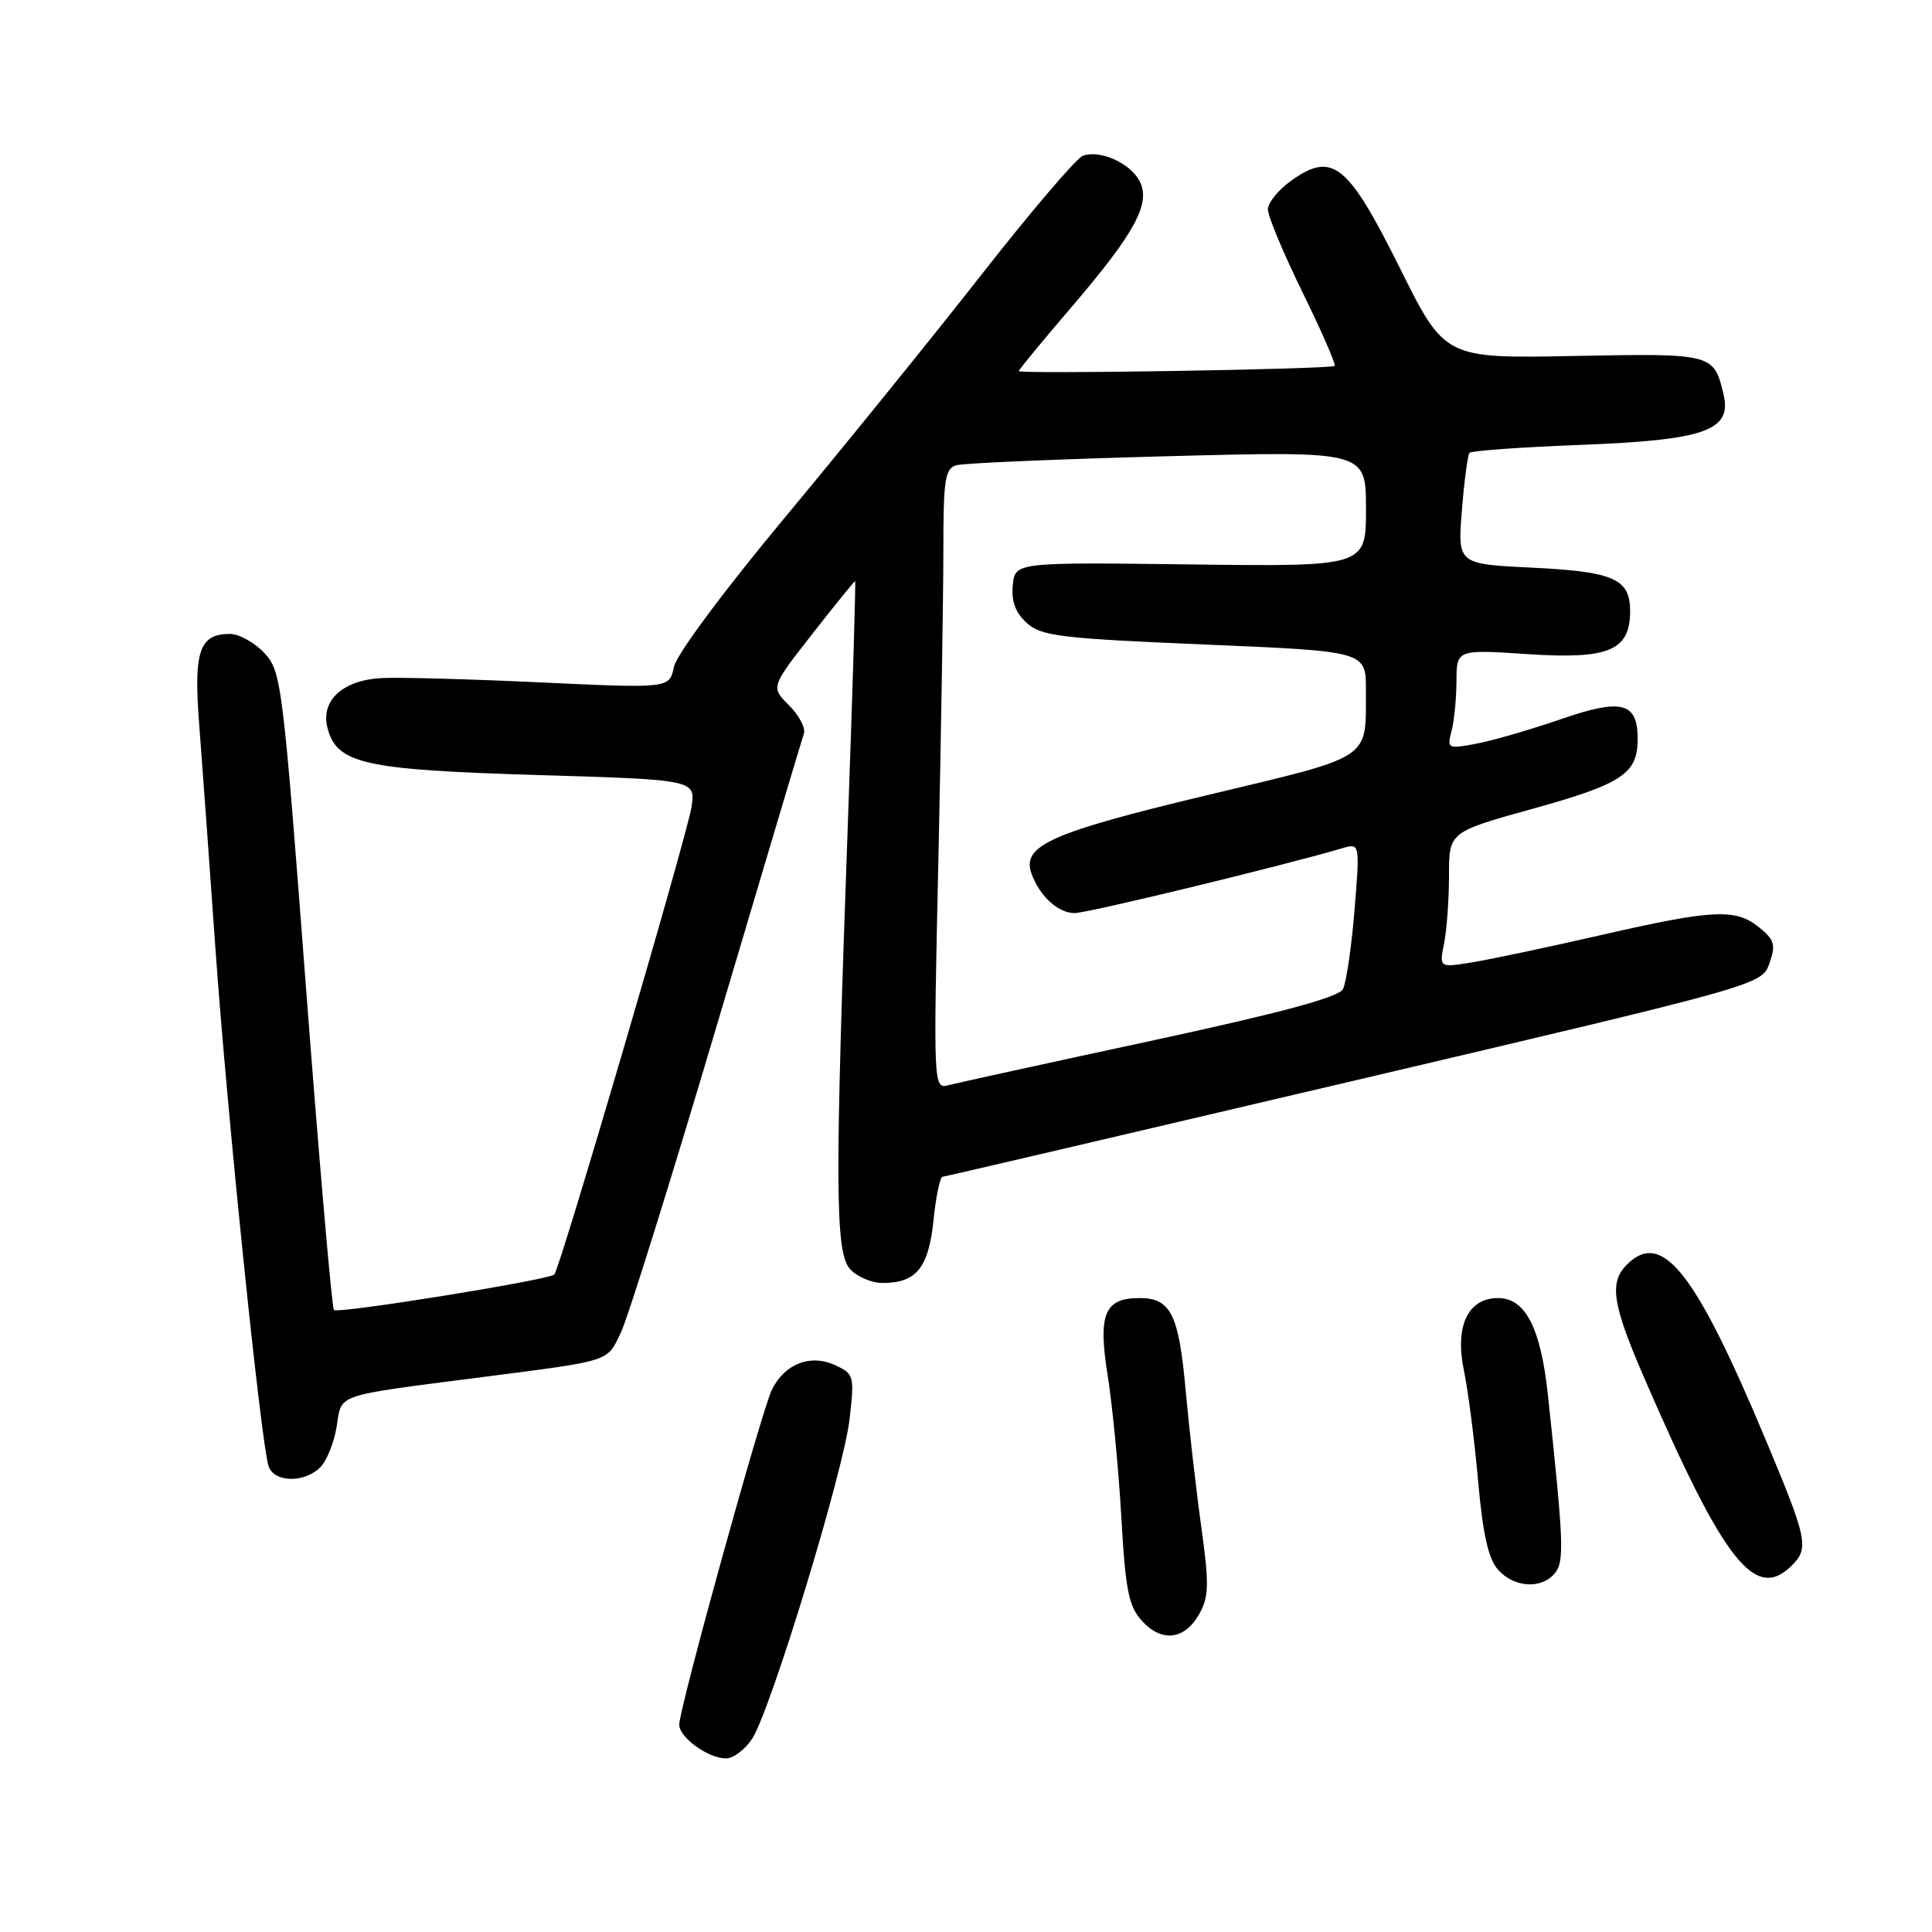 <?xml version="1.0" encoding="UTF-8" standalone="no"?>
<!DOCTYPE svg PUBLIC "-//W3C//DTD SVG 1.1//EN" "http://www.w3.org/Graphics/SVG/1.1/DTD/svg11.dtd" >
<svg xmlns="http://www.w3.org/2000/svg" xmlns:xlink="http://www.w3.org/1999/xlink" version="1.1" viewBox="0 0 256 256">
 <g >
 <path fill="currentColor"
d=" M 99.65 230.42 C 102.12 226.64 111.80 194.91 112.58 188.00 C 113.23 182.29 113.15 182.03 110.63 180.88 C 107.37 179.39 103.99 180.71 102.29 184.12 C 100.96 186.77 90.00 226.39 90.00 228.53 C 90.00 230.22 93.85 233.00 96.20 233.00 C 97.16 233.00 98.71 231.84 99.65 230.42 Z  M 158.92 213.84 C 160.19 211.56 160.23 209.91 159.18 202.34 C 158.50 197.48 157.57 189.35 157.11 184.27 C 156.20 174.13 155.13 172.00 151.00 172.00 C 146.33 172.00 145.47 174.11 146.78 182.32 C 147.41 186.27 148.22 194.68 148.58 201.00 C 149.13 210.73 149.55 212.85 151.33 214.79 C 153.96 217.67 156.99 217.29 158.92 213.84 Z  M 206.02 208.47 C 207.30 206.93 207.21 204.46 205.10 184.78 C 204.15 175.95 202.12 172.00 198.50 172.00 C 194.50 172.00 192.75 175.72 193.98 181.61 C 194.54 184.30 195.38 190.90 195.86 196.27 C 196.49 203.35 197.22 206.59 198.52 208.02 C 200.65 210.38 204.26 210.60 206.02 208.47 Z  M 237.43 207.43 C 239.74 205.12 239.49 203.97 233.91 190.65 C 224.59 168.42 220.22 162.92 215.57 167.57 C 213.19 169.95 213.63 172.81 217.93 182.72 C 228.49 207.07 232.59 212.26 237.43 207.43 Z  M 42.43 194.43 C 43.29 193.57 44.28 191.13 44.61 189.02 C 45.32 184.61 44.08 185.03 64.00 182.46 C 81.14 180.25 80.40 180.49 82.29 176.52 C 83.22 174.57 88.95 156.22 95.02 135.74 C 101.10 115.26 106.27 97.91 106.52 97.19 C 106.77 96.48 105.89 94.80 104.55 93.46 C 102.13 91.04 102.13 91.04 107.62 84.02 C 110.64 80.16 113.20 77.00 113.31 77.00 C 113.41 77.00 112.98 91.51 112.34 109.25 C 110.61 157.34 110.65 165.96 112.65 168.17 C 113.57 169.18 115.50 170.00 116.96 170.00 C 121.41 170.00 123.04 168.00 123.69 161.73 C 124.01 158.58 124.55 155.97 124.89 155.93 C 125.23 155.90 149.79 150.16 179.48 143.18 C 233.46 130.49 233.46 130.49 234.46 127.64 C 235.32 125.19 235.13 124.53 233.12 122.90 C 229.98 120.35 227.04 120.49 212.16 123.90 C 205.20 125.49 197.52 127.12 195.10 127.51 C 190.70 128.23 190.70 128.23 191.35 124.99 C 191.71 123.21 192.00 119.16 192.00 115.99 C 192.00 110.24 192.00 110.24 203.25 107.12 C 214.97 103.86 217.00 102.50 217.00 97.93 C 217.00 93.04 214.90 92.50 206.78 95.31 C 202.77 96.69 197.74 98.15 195.60 98.55 C 191.84 99.25 191.72 99.19 192.33 96.89 C 192.68 95.58 192.98 92.60 192.99 90.28 C 193.00 86.05 193.00 86.05 202.50 86.68 C 213.20 87.38 216.00 86.20 216.00 80.97 C 216.00 76.70 213.83 75.74 203.03 75.22 C 193.14 74.74 193.14 74.74 193.71 67.62 C 194.02 63.70 194.48 60.27 194.72 60.00 C 194.96 59.73 201.59 59.25 209.46 58.95 C 225.99 58.31 229.53 57.05 228.37 52.22 C 227.09 46.85 226.96 46.81 208.54 47.17 C 191.45 47.50 191.45 47.50 185.48 35.50 C 178.59 21.67 176.57 20.04 171.12 23.92 C 169.40 25.14 168.00 26.86 168.00 27.75 C 168.00 28.64 170.07 33.59 172.60 38.75 C 175.13 43.91 177.04 48.29 176.85 48.48 C 176.39 48.93 135.00 49.60 135.00 49.17 C 135.00 48.98 138.15 45.16 142.00 40.67 C 150.44 30.81 152.55 26.89 150.98 23.96 C 149.69 21.56 145.69 19.80 143.47 20.65 C 142.62 20.98 136.58 28.05 130.07 36.37 C 123.55 44.69 111.84 59.15 104.06 68.50 C 95.95 78.24 89.64 86.72 89.30 88.36 C 88.71 91.22 88.71 91.22 71.60 90.42 C 62.20 89.98 52.70 89.72 50.50 89.85 C 45.41 90.14 42.49 92.82 43.38 96.39 C 44.59 101.20 48.11 102.00 71.11 102.69 C 92.20 103.32 92.20 103.32 91.61 107.01 C 90.99 110.89 74.19 168.15 73.45 168.88 C 72.73 169.60 44.77 174.11 44.25 173.58 C 43.98 173.31 42.32 154.17 40.56 131.06 C 37.47 90.41 37.29 88.94 35.01 86.51 C 33.71 85.13 31.66 84.00 30.45 84.00 C 26.43 84.00 25.65 86.27 26.38 95.78 C 26.75 100.57 27.73 114.06 28.55 125.75 C 30.06 147.19 34.56 191.02 35.58 194.25 C 36.27 196.44 40.31 196.55 42.43 194.43 Z  M 124.34 114.00 C 124.70 97.32 125.00 78.83 125.00 72.90 C 125.00 63.50 125.22 62.07 126.75 61.64 C 127.71 61.37 140.31 60.83 154.75 60.45 C 181.00 59.76 181.00 59.76 181.00 67.42 C 181.00 75.08 181.00 75.08 157.75 74.79 C 134.50 74.50 134.50 74.50 134.20 77.55 C 133.99 79.67 134.56 81.20 136.06 82.55 C 137.97 84.29 140.55 84.60 159.60 85.40 C 181.00 86.30 181.00 86.30 180.99 91.40 C 180.96 100.83 182.14 100.05 159.85 105.39 C 139.24 110.32 135.37 112.05 136.67 115.73 C 137.74 118.73 140.21 121.00 142.40 120.99 C 144.14 120.98 169.58 114.82 177.85 112.40 C 180.20 111.71 180.20 111.71 179.48 120.61 C 179.08 125.50 178.39 130.20 177.95 131.06 C 177.38 132.15 169.74 134.20 152.46 137.93 C 138.89 140.85 126.86 143.49 125.73 143.78 C 123.67 144.32 123.67 144.27 124.34 114.00 Z "/>
</g>
</svg>